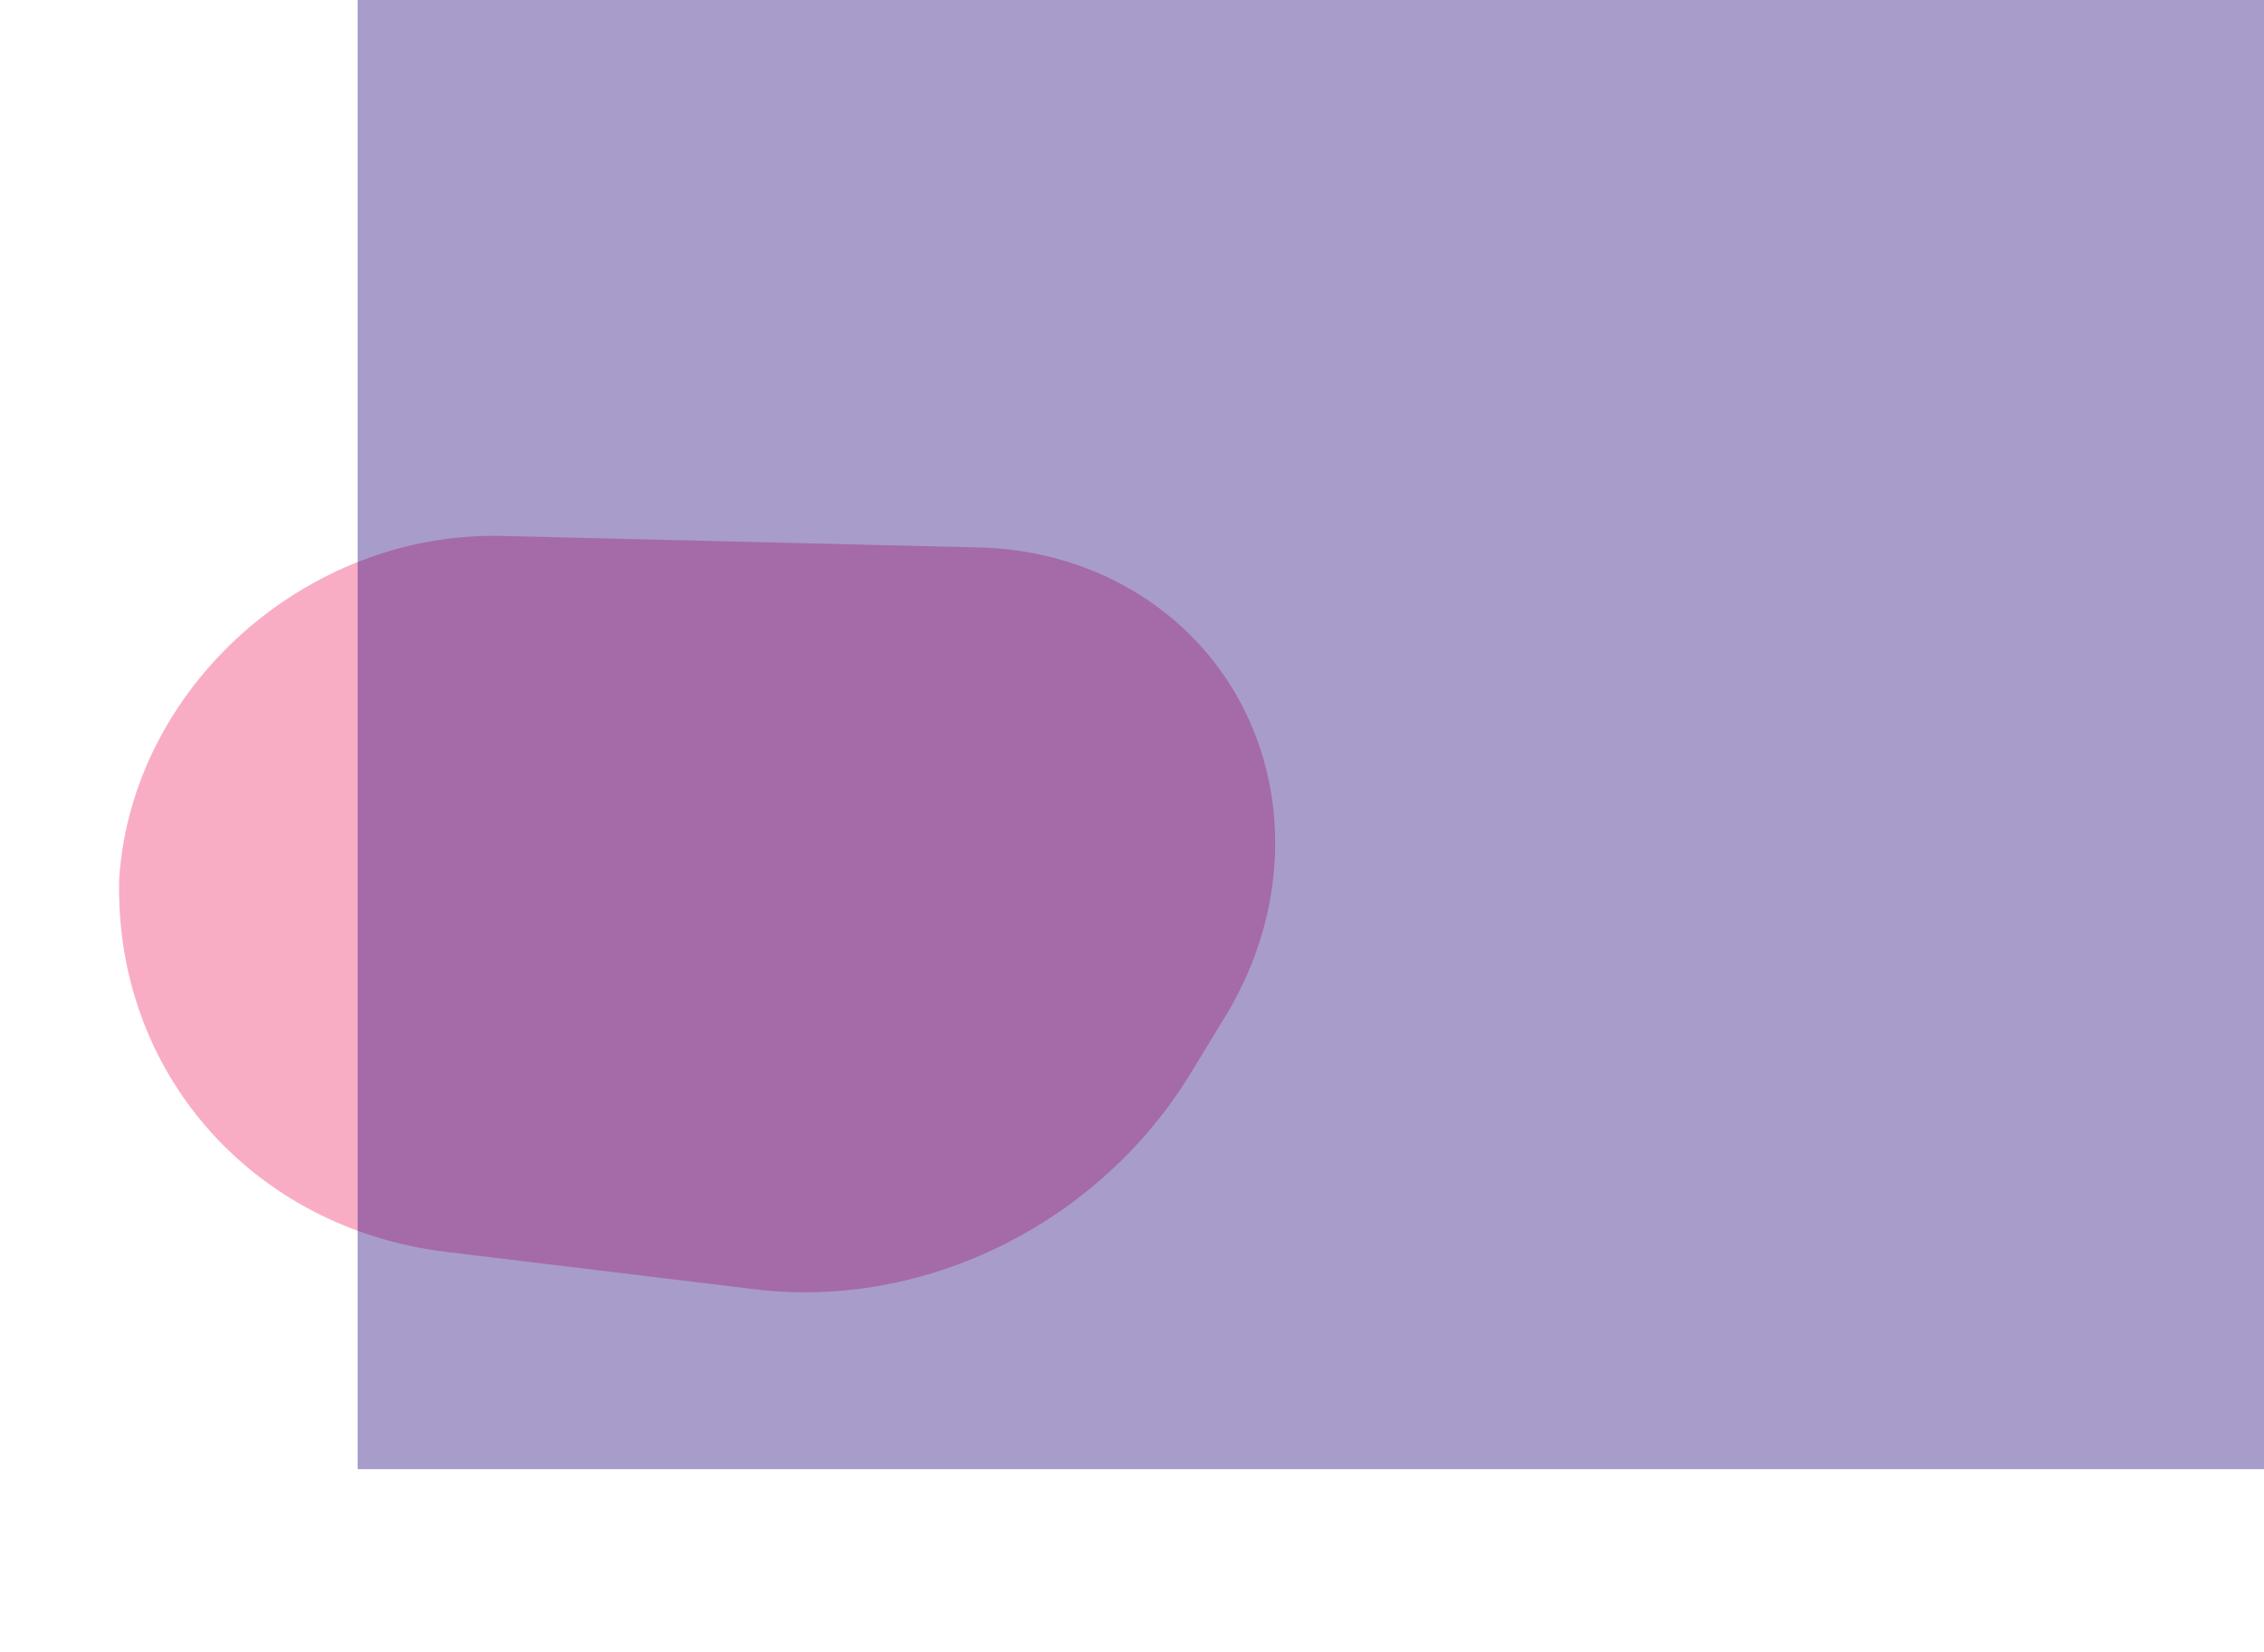 <?xml version="1.0" encoding="UTF-8"?><svg id="Layer_2" xmlns="http://www.w3.org/2000/svg" viewBox="0 0 823 600.5"><defs><style>.cls-1{fill:none;}.cls-2{fill:#f0336c;}.cls-3{fill:#26087c;}.cls-4{opacity:.4;}</style></defs><g id="Layer_1-2"><g class="cls-4"><path class="cls-1" d="m0,0v600.5h823V0H0Zm445.37,369.51l-12.53,20.56c-33.32,54.65-96.62,86.05-158.42,78.56l-112.28-13.6c-70.69-8.57-120.69-65.68-118.82-135.73,4.68-69.57,68.01-126.21,139.21-124.49l173.42,4.19c26.65.64,51.57,9.93,70.83,26.41,40.83,34.92,48.56,94.92,18.58,144.11Z"/><path class="cls-2" d="m426.79,225.4c-19.26-16.47-44.18-25.77-70.83-26.41l-173.42-4.19c-71.2-1.72-134.53,54.92-139.21,124.49-1.87,70.05,48.12,127.17,118.82,135.73l112.28,13.6c61.8,7.49,125.11-23.91,158.42-78.56l12.53-20.56c29.98-49.18,22.24-109.19-18.58-144.11Z"/></g><g class="cls-4"><polygon class="cls-1" points="130 534 130 0 0 0 0 600.5 823 600.5 823 534 130 534"/><rect class="cls-3" x="130" width="693" height="534"/></g></g></svg>